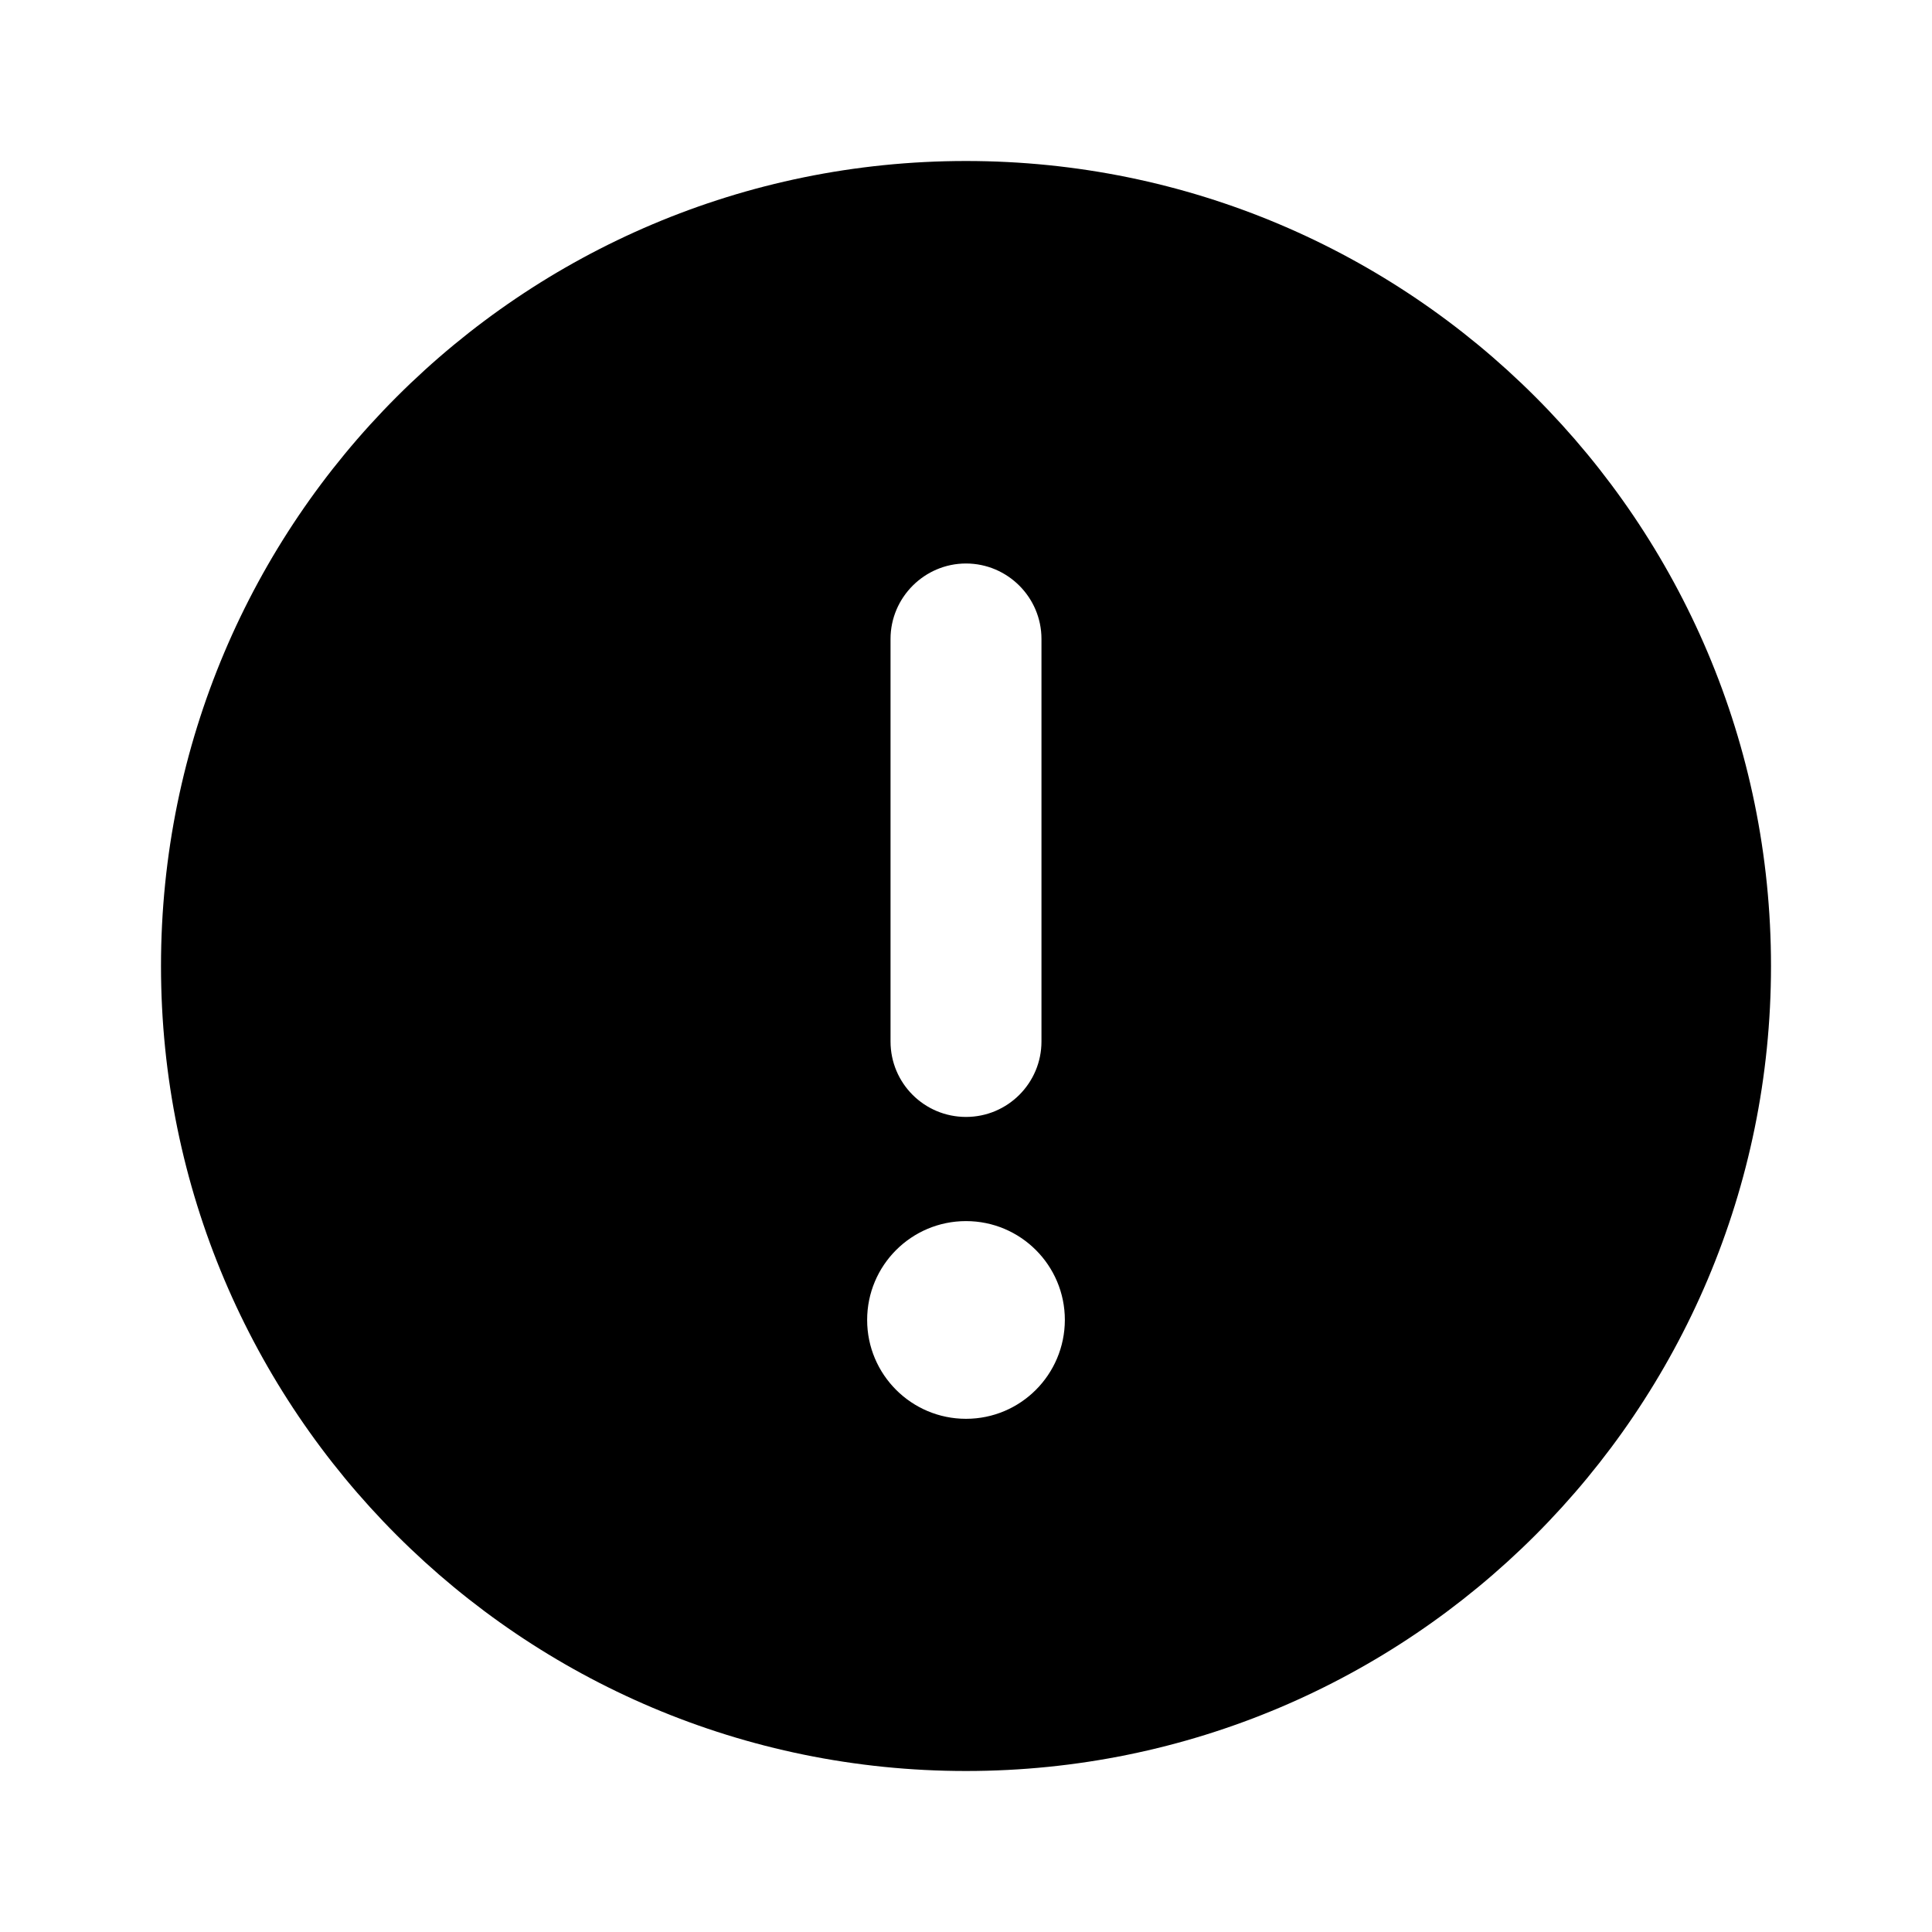 <svg viewBox="0 0 48 48" xmlns="http://www.w3.org/2000/svg"><path d="m24 4c-11.047 0-20 8.953-20 20s8.953 20 20 20 20-8.953 20-20-8.953-20-20-20zm-1.875 11.875c0-1.031.844-1.875 1.875-1.875s1.875.84 1.875 1.875v10c0 1.035-.84 1.875-1.875 1.875s-1.875-.836-1.875-1.875zm1.875 19.375c-1.356 0-2.456-1.1-2.456-2.456 0-1.356 1.099-2.456 2.456-2.456s2.456 1.1 2.456 2.456c-.003 1.355-1.097 2.456-2.456 2.456z"/></svg>
